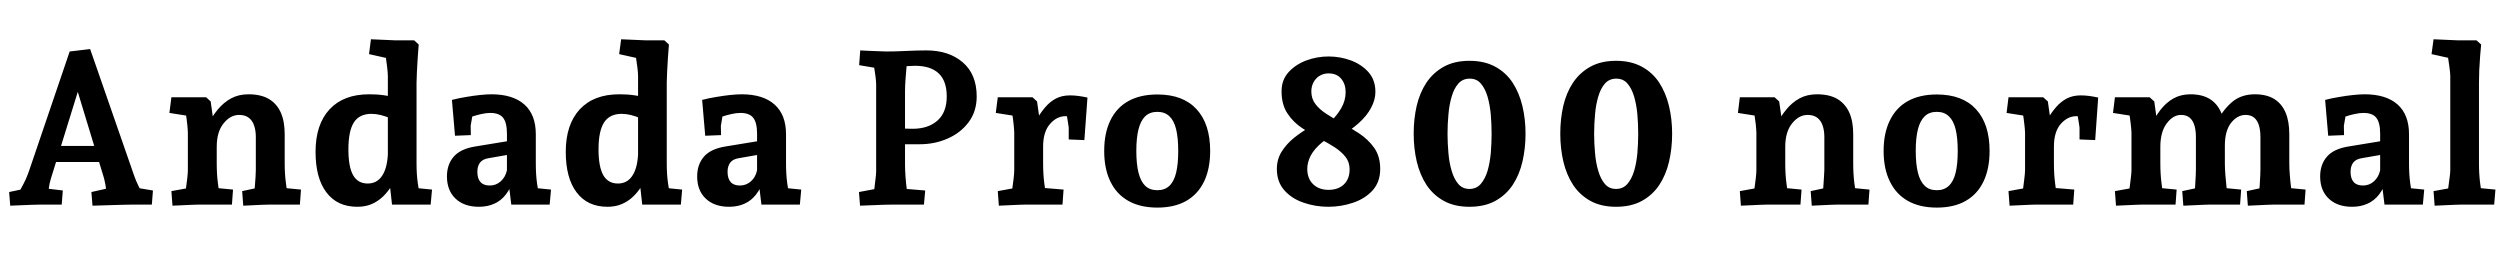<svg xmlns="http://www.w3.org/2000/svg" xmlns:xlink="http://www.w3.org/1999/xlink" width="276.264" height="28.248"><path fill="black" d="M1.13 22.73L1.13 22.73L1.01 21.22L3.67 20.66L1.61 22.03Q2.06 21.31 2.35 20.78Q2.64 20.26 2.86 19.78Q3.07 19.30 3.26 18.74L3.26 18.74L7.70 5.69L9.96 5.42L14.81 19.37Q15 19.94 15.29 20.52Q15.58 21.10 15.82 21.60L15.82 21.60L14.02 20.57L16.90 21.05L16.78 22.61L14.62 22.61Q14.33 22.61 13.55 22.63Q12.77 22.66 11.84 22.68Q10.92 22.70 10.22 22.73L10.22 22.73L10.10 21.22L13.13 20.54L11.90 22.34Q11.76 21.07 11.65 20.41Q11.54 19.75 11.33 19.15L11.33 19.15L8.18 8.78L9.02 8.78L5.62 19.75Q5.47 20.23 5.40 20.76Q5.33 21.29 5.33 22.03L5.33 22.03L3.98 20.69L6.94 21.05L6.82 22.61L4.46 22.61Q4.18 22.61 3.58 22.63Q2.98 22.66 2.32 22.68Q1.66 22.70 1.13 22.73ZM11.74 17.90L5.47 17.90L5.47 16.13L11.74 16.13L11.74 17.90ZM19.06 22.73L19.06 22.73L18.94 21.12L21.96 20.57L20.38 21.91Q20.45 21.58 20.53 20.96Q20.62 20.35 20.69 19.74Q20.76 19.13 20.76 18.77L20.76 18.77L20.76 14.71Q20.76 14.38 20.69 13.72Q20.62 13.06 20.51 12.41Q20.40 11.76 20.35 11.47L20.35 11.47L21.91 12.98L18.72 12.48L18.94 10.75L22.78 10.75L23.28 11.21L23.88 15.46L22.92 13.85Q23.42 12.89 24.06 12.11Q24.70 11.33 25.54 10.87Q26.38 10.42 27.46 10.42L27.46 10.42Q28.82 10.42 29.70 10.93Q30.58 11.45 31.02 12.42Q31.46 13.39 31.46 14.83L31.46 14.83L31.46 18.05Q31.46 19.25 31.60 20.26Q31.73 21.26 31.80 21.74L31.80 21.74L30.24 20.66L33.26 20.95L33.14 22.61L29.71 22.61Q29.50 22.61 28.99 22.63Q28.49 22.66 27.92 22.68Q27.36 22.70 26.88 22.73L26.88 22.73L26.76 21.12L29.54 20.52L28.06 21.84Q28.10 21.41 28.15 20.77Q28.20 20.14 28.24 19.55Q28.27 18.96 28.27 18.77L28.27 18.77L28.27 15.12Q28.27 14.45 28.09 13.90Q27.91 13.34 27.50 13.02Q27.10 12.70 26.42 12.70L26.42 12.70Q25.46 12.70 24.71 13.63Q23.95 14.57 23.95 16.22L23.95 16.22L23.95 18.05Q23.95 19.25 24.08 20.24Q24.22 21.24 24.29 21.79L24.29 21.79L22.73 20.66L25.75 20.95L25.63 22.61L21.91 22.61Q21.77 22.61 21.26 22.63Q20.76 22.66 20.15 22.68Q19.54 22.70 19.06 22.73ZM39.48 22.85L39.48 22.85Q37.27 22.85 36.07 21.26Q34.87 19.68 34.87 16.78L34.87 16.78Q34.87 13.75 36.42 12.08Q37.97 10.42 40.78 10.42L40.78 10.42Q41.16 10.42 41.56 10.44Q41.95 10.46 42.38 10.52Q42.82 10.58 43.27 10.66L43.27 10.66L43.32 13.15Q42.62 12.84 42.07 12.71Q41.52 12.58 41.06 12.58L41.06 12.58Q39.72 12.58 39.11 13.52Q38.50 14.47 38.50 16.51L38.50 16.51Q38.50 18.43 39.02 19.36Q39.55 20.28 40.63 20.28L40.63 20.28Q41.64 20.28 42.20 19.46Q42.77 18.65 42.86 17.09L42.86 17.09L42.86 8.42Q42.86 8.09 42.79 7.49Q42.72 6.89 42.64 6.34Q42.55 5.78 42.50 5.59L42.50 5.59L43.99 6.70L40.78 5.98L40.99 4.34L43.75 4.46L45.77 4.46L46.27 4.92Q46.22 5.57 46.16 6.38Q46.10 7.20 46.07 7.94Q46.03 8.69 46.03 9.14L46.03 9.14L46.03 18.05Q46.03 19.25 46.16 20.17Q46.30 21.10 46.39 21.67L46.39 21.67L44.83 20.66L47.74 20.95L47.59 22.61L43.32 22.61L42.96 19.37L43.73 19.75Q43.32 20.54 42.86 21.12Q42.41 21.70 41.89 22.08Q41.38 22.46 40.78 22.66Q40.18 22.85 39.48 22.85ZM52.92 22.85L52.92 22.85Q51.29 22.85 50.34 21.95Q49.39 21.05 49.39 19.49L49.39 19.49Q49.39 18.17 50.15 17.30Q50.90 16.44 52.56 16.18L52.56 16.18L56.40 15.55L56.40 17.06L54.05 17.47Q53.35 17.57 53.05 17.96Q52.75 18.36 52.75 18.98L52.75 18.98Q52.75 19.73 53.09 20.11Q53.42 20.50 54.12 20.50L54.12 20.50Q54.82 20.50 55.33 20.04Q55.85 19.58 56.02 18.82L56.02 18.82L56.02 14.78Q56.02 13.56 55.60 13.02Q55.18 12.48 54.17 12.48L54.17 12.48Q53.74 12.48 53.20 12.60Q52.66 12.72 52.18 12.88Q51.70 13.03 51.43 13.13L51.43 13.13L52.42 11.54L52.01 13.90L52.03 14.93L50.28 15L49.94 11.04Q50.66 10.85 51.47 10.72Q52.27 10.58 53.02 10.50Q53.76 10.42 54.31 10.42L54.31 10.42Q56.66 10.42 57.94 11.54Q59.21 12.67 59.21 14.83L59.21 14.83L59.21 18.05Q59.21 19.27 59.34 20.22Q59.47 21.17 59.57 21.72L59.57 21.72L58.01 20.66L60.89 20.95L60.74 22.61L56.50 22.61L56.11 19.44L56.76 19.75Q56.45 20.78 55.91 21.48Q55.37 22.18 54.62 22.51Q53.88 22.85 52.92 22.85ZM67.13 22.85L67.13 22.85Q64.92 22.85 63.72 21.26Q62.52 19.68 62.52 16.78L62.52 16.78Q62.52 13.75 64.07 12.08Q65.62 10.42 68.42 10.42L68.42 10.42Q68.81 10.42 69.20 10.44Q69.60 10.46 70.03 10.52Q70.46 10.58 70.92 10.66L70.92 10.66L70.97 13.15Q70.27 12.84 69.72 12.71Q69.17 12.58 68.71 12.58L68.71 12.58Q67.37 12.58 66.76 13.52Q66.14 14.47 66.14 16.51L66.14 16.51Q66.14 18.43 66.67 19.36Q67.20 20.28 68.28 20.28L68.28 20.28Q69.29 20.28 69.85 19.46Q70.42 18.65 70.51 17.09L70.51 17.09L70.51 8.42Q70.51 8.09 70.44 7.49Q70.37 6.89 70.28 6.34Q70.20 5.78 70.15 5.59L70.15 5.59L71.64 6.70L68.42 5.98L68.64 4.34L71.40 4.46L73.42 4.46L73.92 4.92Q73.87 5.57 73.81 6.38Q73.75 7.20 73.72 7.94Q73.68 8.69 73.68 9.14L73.68 9.14L73.68 18.05Q73.68 19.25 73.81 20.17Q73.94 21.10 74.04 21.67L74.04 21.67L72.48 20.66L75.38 20.95L75.24 22.61L70.97 22.61L70.61 19.37L71.38 19.75Q70.97 20.54 70.51 21.12Q70.06 21.70 69.54 22.08Q69.02 22.46 68.42 22.66Q67.82 22.85 67.13 22.85ZM80.57 22.85L80.57 22.85Q78.94 22.85 77.99 21.95Q77.04 21.05 77.04 19.49L77.04 19.49Q77.04 18.17 77.80 17.30Q78.55 16.44 80.21 16.18L80.21 16.18L84.05 15.55L84.05 17.06L81.70 17.47Q81 17.57 80.70 17.96Q80.40 18.36 80.40 18.98L80.40 18.98Q80.40 19.73 80.74 20.11Q81.07 20.50 81.77 20.50L81.77 20.50Q82.46 20.50 82.98 20.04Q83.50 19.58 83.66 18.82L83.66 18.82L83.66 14.78Q83.66 13.56 83.24 13.02Q82.82 12.48 81.82 12.48L81.82 12.48Q81.38 12.48 80.84 12.60Q80.30 12.72 79.82 12.88Q79.34 13.03 79.08 13.13L79.08 13.13L80.06 11.54L79.66 13.90L79.68 14.93L77.93 15L77.59 11.04Q78.31 10.85 79.12 10.72Q79.92 10.58 80.66 10.50Q81.41 10.42 81.96 10.42L81.96 10.42Q84.31 10.42 85.58 11.54Q86.86 12.67 86.86 14.83L86.86 14.83L86.86 18.05Q86.86 19.27 86.99 20.22Q87.12 21.17 87.22 21.72L87.22 21.72L85.66 20.66L88.54 20.95L88.39 22.61L84.14 22.61L83.76 19.44L84.41 19.75Q84.10 20.78 83.56 21.48Q83.02 22.18 82.27 22.51Q81.53 22.85 80.57 22.85ZM95.04 22.73L95.04 22.73L94.92 21.22L97.90 20.66L96.46 22.01Q96.53 21.62 96.60 21.04Q96.67 20.45 96.74 19.85Q96.82 19.25 96.82 18.91L96.82 18.91L96.82 9.38Q96.82 9.05 96.76 8.54Q96.70 8.04 96.61 7.50Q96.53 6.96 96.46 6.58L96.46 6.58L97.90 7.70L94.94 7.20L95.06 5.57Q95.50 5.59 96.05 5.62Q96.60 5.64 97.10 5.66Q97.61 5.69 97.92 5.69L97.92 5.69L100.27 6.53Q100.22 6.98 100.16 7.58Q100.10 8.18 100.06 8.83Q100.01 9.48 100.01 10.10L100.01 10.10L100.01 18.19Q100.01 18.84 100.07 19.61Q100.13 20.38 100.22 21.02Q100.32 21.67 100.37 22.01L100.37 22.01L98.95 20.78L102.24 21.05L102.10 22.61L98.52 22.61Q98.18 22.61 97.58 22.63Q96.98 22.66 96.31 22.68Q95.64 22.70 95.04 22.73ZM101.64 15.94L101.64 15.94Q100.99 15.94 100.13 15.94Q99.26 15.94 97.78 15.91L97.78 15.91L97.78 14.14Q98.54 14.16 99.32 14.20Q100.10 14.23 100.85 14.23L100.85 14.23Q102.58 14.23 103.60 13.32Q104.62 12.41 104.62 10.66L104.62 10.66Q104.62 8.95 103.73 8.11Q102.84 7.27 101.11 7.27L101.11 7.27Q100.75 7.27 100.14 7.31Q99.53 7.34 98.92 7.39Q98.30 7.44 97.92 7.49L97.92 7.49L97.92 5.69Q98.90 5.69 100.14 5.63Q101.38 5.57 102.36 5.57L102.36 5.57Q104.86 5.57 106.39 6.89Q107.93 8.21 107.93 10.66L107.93 10.66Q107.93 12.31 107.04 13.50Q106.15 14.69 104.72 15.31Q103.30 15.94 101.64 15.94ZM110.38 22.73L110.38 22.73L110.26 21.12L113.28 20.57L111.70 21.91Q111.77 21.58 111.85 20.96Q111.94 20.35 112.01 19.74Q112.08 19.13 112.08 18.77L112.08 18.77L112.08 14.71Q112.08 14.38 112.01 13.72Q111.94 13.06 111.83 12.41Q111.72 11.76 111.67 11.47L111.67 11.47L113.23 12.98L110.04 12.48L110.26 10.75L114.10 10.75L114.60 11.21L115.20 15.46L114.05 14.11Q114.34 13.58 114.70 12.97Q115.06 12.36 115.55 11.80Q116.04 11.23 116.70 10.88Q117.36 10.54 118.25 10.54L118.25 10.54Q118.73 10.54 119.22 10.61Q119.71 10.68 120.17 10.78L120.17 10.78L119.83 15.48L118.10 15.41L118.10 14.11Q118.10 14.04 118.04 13.68Q117.98 13.32 117.92 12.94Q117.86 12.55 117.79 12.38L117.79 12.38L118.58 12.94Q118.42 12.89 118.19 12.86Q117.96 12.84 117.74 12.84L117.74 12.84Q116.78 12.84 116.03 13.70Q115.27 14.57 115.27 16.20L115.27 16.20L115.27 18.05Q115.27 19.25 115.40 20.24Q115.54 21.24 115.61 21.79L115.61 21.79L114.05 20.66L117.53 20.95L117.41 22.61L113.23 22.61Q113.09 22.61 112.58 22.63Q112.08 22.66 111.47 22.68Q110.86 22.70 110.38 22.73ZM127.90 22.94L127.90 22.94Q126.00 22.94 124.69 22.20Q123.38 21.46 122.70 20.05Q122.02 18.65 122.02 16.68L122.02 16.68Q122.02 14.71 122.70 13.31Q123.38 11.90 124.69 11.17Q126.00 10.44 127.90 10.44L127.90 10.44Q130.73 10.44 132.23 12.07Q133.73 13.70 133.73 16.68L133.73 16.68Q133.73 18.65 133.06 20.05Q132.38 21.46 131.09 22.20Q129.79 22.94 127.90 22.94ZM127.90 21.02L127.90 21.02Q128.71 21.02 129.23 20.53Q129.74 20.04 129.97 19.08Q130.20 18.12 130.20 16.68L130.20 16.68Q130.20 15.24 129.97 14.29Q129.74 13.34 129.23 12.85Q128.71 12.36 127.90 12.36L127.90 12.36Q127.06 12.36 126.55 12.85Q126.05 13.34 125.81 14.29Q125.57 15.24 125.57 16.68L125.57 16.68Q125.57 18.12 125.81 19.08Q126.05 20.04 126.55 20.53Q127.06 21.02 127.90 21.02ZM146.78 22.85L146.78 22.85Q145.37 22.85 144.06 22.40Q142.75 21.96 141.92 21.02Q141.10 20.09 141.10 18.67L141.10 18.67Q141.10 17.59 141.64 16.74Q142.18 15.89 143.00 15.23Q143.83 14.57 144.70 14.08Q145.56 13.58 146.23 13.25L146.23 13.25L148.32 14.38Q146.93 15.05 146.09 15.74Q145.25 16.44 144.85 17.18Q144.46 17.93 144.46 18.65L144.46 18.65Q144.46 19.73 145.10 20.35Q145.75 20.98 146.81 20.98L146.81 20.98Q147.53 20.98 148.04 20.71Q148.56 20.45 148.85 19.94Q149.14 19.44 149.14 18.72L149.14 18.72Q149.14 17.90 148.68 17.33Q148.22 16.75 147.50 16.28Q146.78 15.82 145.94 15.38L145.94 15.38Q144.91 14.83 143.93 14.18Q142.94 13.54 142.28 12.55Q141.62 11.57 141.62 10.08L141.62 10.08Q141.62 8.83 142.39 7.98Q143.16 7.13 144.35 6.68Q145.54 6.24 146.81 6.24L146.81 6.24Q148.10 6.24 149.29 6.68Q150.48 7.13 151.24 7.99Q151.99 8.86 151.99 10.15L151.99 10.15Q151.99 11.02 151.52 11.90Q151.06 12.79 150.12 13.63Q149.18 14.47 147.77 15.22L147.77 15.22L145.66 14.45Q146.35 14.06 147.05 13.42Q147.74 12.77 148.22 11.94Q148.70 11.11 148.70 10.18L148.70 10.18Q148.70 9.29 148.21 8.70Q147.72 8.11 146.81 8.11L146.81 8.11Q146.26 8.11 145.82 8.38Q145.39 8.64 145.15 9.10Q144.91 9.55 144.91 10.10L144.91 10.10Q144.91 10.92 145.37 11.51Q145.82 12.10 146.57 12.58Q147.31 13.06 148.18 13.54L148.18 13.54Q149.21 14.09 150.20 14.75Q151.20 15.41 151.86 16.34Q152.52 17.28 152.52 18.67L152.52 18.67Q152.52 20.11 151.68 21.04Q150.84 21.96 149.53 22.40Q148.22 22.85 146.78 22.85ZM162.38 22.85L162.38 22.85Q160.73 22.85 159.55 22.20Q158.38 21.55 157.64 20.44Q156.91 19.32 156.56 17.86Q156.22 16.39 156.22 14.78L156.22 14.78Q156.22 13.15 156.55 11.70Q156.89 10.25 157.63 9.13Q158.38 8.02 159.55 7.37Q160.73 6.72 162.38 6.72L162.38 6.72Q164.04 6.72 165.23 7.37Q166.42 8.02 167.15 9.13Q167.88 10.25 168.23 11.70Q168.58 13.15 168.58 14.78L168.58 14.78Q168.58 16.39 168.24 17.86Q167.90 19.32 167.16 20.44Q166.42 21.55 165.24 22.20Q164.06 22.85 162.38 22.85ZM162.38 20.88L162.38 20.88Q163.15 20.88 163.63 20.33Q164.11 19.78 164.38 18.89Q164.64 18 164.74 16.92Q164.83 15.84 164.83 14.78L164.83 14.78Q164.83 13.73 164.74 12.65Q164.64 11.57 164.38 10.67Q164.11 9.77 163.64 9.23Q163.18 8.69 162.41 8.69L162.41 8.69Q161.64 8.69 161.16 9.23Q160.68 9.77 160.42 10.67Q160.15 11.57 160.06 12.65Q159.96 13.73 159.96 14.78L159.96 14.78Q159.96 15.84 160.06 16.92Q160.15 18 160.42 18.89Q160.68 19.78 161.15 20.33Q161.62 20.88 162.38 20.88ZM178.58 22.85L178.58 22.85Q176.93 22.85 175.75 22.20Q174.58 21.55 173.84 20.44Q173.11 19.32 172.76 17.86Q172.42 16.39 172.42 14.78L172.42 14.78Q172.42 13.15 172.75 11.70Q173.09 10.25 173.83 9.13Q174.58 8.02 175.75 7.37Q176.93 6.72 178.58 6.72L178.58 6.72Q180.24 6.72 181.43 7.37Q182.62 8.02 183.35 9.13Q184.08 10.25 184.43 11.70Q184.78 13.15 184.78 14.78L184.78 14.78Q184.78 16.39 184.44 17.86Q184.10 19.32 183.36 20.44Q182.62 21.55 181.44 22.20Q180.26 22.85 178.58 22.85ZM178.58 20.88L178.58 20.88Q179.35 20.88 179.83 20.33Q180.31 19.78 180.58 18.89Q180.84 18 180.94 16.92Q181.03 15.84 181.03 14.78L181.03 14.78Q181.03 13.73 180.94 12.65Q180.84 11.57 180.58 10.67Q180.31 9.77 179.84 9.23Q179.38 8.69 178.61 8.69L178.61 8.69Q177.84 8.69 177.36 9.23Q176.88 9.77 176.62 10.67Q176.35 11.57 176.26 12.65Q176.16 13.73 176.16 14.78L176.16 14.78Q176.16 15.84 176.26 16.92Q176.35 18 176.62 18.89Q176.88 19.78 177.35 20.33Q177.82 20.88 178.58 20.88ZM192.38 22.73L192.38 22.73L192.26 21.12L195.29 20.57L193.70 21.91Q193.78 21.58 193.86 20.96Q193.94 20.35 194.02 19.74Q194.09 19.13 194.09 18.77L194.09 18.77L194.09 14.71Q194.09 14.38 194.02 13.72Q193.94 13.06 193.84 12.41Q193.73 11.76 193.68 11.47L193.68 11.47L195.24 12.98L192.05 12.48L192.26 10.75L196.10 10.75L196.61 11.21L197.21 15.46L196.25 13.85Q196.75 12.89 197.39 12.11Q198.02 11.33 198.86 10.87Q199.70 10.42 200.78 10.42L200.78 10.42Q202.15 10.42 203.03 10.93Q203.90 11.45 204.35 12.42Q204.79 13.39 204.79 14.83L204.79 14.83L204.79 18.05Q204.79 19.25 204.92 20.26Q205.06 21.26 205.13 21.74L205.13 21.74L203.57 20.66L206.59 20.95L206.47 22.61L203.04 22.61Q202.82 22.61 202.32 22.63Q201.82 22.66 201.25 22.68Q200.69 22.70 200.21 22.73L200.21 22.73L200.09 21.12L202.87 20.52L201.38 21.84Q201.43 21.41 201.48 20.77Q201.53 20.14 201.56 19.55Q201.60 18.96 201.60 18.77L201.60 18.77L201.60 15.12Q201.60 14.45 201.42 13.90Q201.24 13.34 200.83 13.02Q200.42 12.70 199.75 12.70L199.75 12.70Q198.79 12.70 198.04 13.63Q197.28 14.57 197.28 16.22L197.28 16.22L197.28 18.05Q197.28 19.25 197.41 20.24Q197.54 21.24 197.62 21.79L197.62 21.79L196.06 20.66L199.08 20.95L198.96 22.61L195.24 22.61Q195.10 22.61 194.59 22.63Q194.09 22.66 193.48 22.68Q192.86 22.70 192.38 22.73ZM214.03 22.94L214.03 22.94Q212.14 22.94 210.83 22.20Q209.52 21.46 208.84 20.05Q208.15 18.65 208.15 16.68L208.15 16.68Q208.15 14.71 208.84 13.31Q209.52 11.90 210.83 11.17Q212.14 10.44 214.03 10.44L214.03 10.44Q216.86 10.44 218.36 12.07Q219.86 13.70 219.86 16.68L219.86 16.68Q219.86 18.65 219.19 20.05Q218.52 21.46 217.22 22.20Q215.93 22.94 214.03 22.94ZM214.03 21.02L214.03 21.02Q214.85 21.02 215.36 20.53Q215.88 20.04 216.11 19.08Q216.34 18.12 216.34 16.68L216.34 16.68Q216.34 15.24 216.11 14.29Q215.88 13.34 215.36 12.85Q214.85 12.36 214.03 12.36L214.03 12.36Q213.19 12.36 212.69 12.85Q212.18 13.34 211.94 14.29Q211.70 15.24 211.70 16.68L211.70 16.68Q211.70 18.12 211.94 19.08Q212.18 20.04 212.69 20.53Q213.19 21.02 214.03 21.02ZM222.07 22.73L222.07 22.73L221.95 21.12L224.98 20.57L223.39 21.91Q223.46 21.58 223.55 20.96Q223.63 20.35 223.70 19.74Q223.78 19.13 223.78 18.77L223.78 18.77L223.78 14.71Q223.78 14.38 223.70 13.72Q223.63 13.06 223.52 12.41Q223.42 11.76 223.37 11.47L223.37 11.47L224.93 12.98L221.74 12.48L221.95 10.75L225.79 10.75L226.30 11.21L226.90 15.46L225.74 14.11Q226.03 13.58 226.39 12.97Q226.75 12.36 227.24 11.80Q227.74 11.23 228.40 10.88Q229.06 10.54 229.94 10.54L229.94 10.54Q230.42 10.54 230.92 10.61Q231.41 10.68 231.86 10.78L231.86 10.78L231.53 15.48L229.80 15.41L229.80 14.11Q229.80 14.04 229.74 13.68Q229.68 13.32 229.62 12.94Q229.56 12.55 229.49 12.38L229.49 12.38L230.28 12.94Q230.11 12.89 229.88 12.86Q229.66 12.84 229.44 12.84L229.44 12.84Q228.48 12.84 227.72 13.70Q226.97 14.57 226.97 16.20L226.97 16.20L226.97 18.05Q226.97 19.25 227.10 20.24Q227.23 21.24 227.30 21.79L227.30 21.79L225.74 20.66L229.22 20.95L229.10 22.61L224.93 22.61Q224.78 22.61 224.28 22.63Q223.78 22.66 223.16 22.68Q222.55 22.70 222.07 22.73ZM248.40 22.73L248.40 22.73L248.28 21.12L251.06 20.52L249.60 21.50Q249.67 21.10 249.71 20.51Q249.74 19.92 249.77 19.42Q249.79 18.91 249.79 18.77L249.79 18.77L249.79 15.12Q249.79 14.45 249.64 13.90Q249.48 13.34 249.12 13.02Q248.76 12.70 248.14 12.70L248.14 12.70Q247.25 12.70 246.55 13.57Q245.86 14.45 245.86 16.10L245.86 16.10L244.80 13.78Q245.54 12.26 246.58 11.34Q247.61 10.42 249.17 10.42L249.17 10.42Q250.46 10.42 251.30 10.93Q252.14 11.45 252.56 12.42Q252.98 13.39 252.98 14.83L252.98 14.83L252.98 18.05Q252.98 18.65 253.04 19.39Q253.10 20.14 253.18 20.74Q253.25 21.34 253.27 21.50L253.27 21.50L251.76 20.66L254.78 20.95L254.66 22.61L251.23 22.61Q251.11 22.61 250.61 22.63Q250.10 22.66 249.49 22.68Q248.88 22.70 248.40 22.73ZM233.83 22.73L233.83 22.73L233.71 21.12L236.74 20.57L235.15 21.91Q235.22 21.58 235.31 20.96Q235.39 20.35 235.46 19.74Q235.54 19.13 235.54 18.77L235.54 18.77L235.54 14.71Q235.54 14.38 235.46 13.72Q235.39 13.06 235.28 12.41Q235.18 11.76 235.13 11.47L235.13 11.47L236.69 12.98L233.50 12.48L233.71 10.75L237.55 10.75L238.06 11.21L238.73 16.08L238.73 18.05Q238.73 19.25 238.86 20.24Q238.99 21.24 239.06 21.79L239.06 21.79L237.50 20.66L240.53 20.95L240.41 22.61L236.69 22.61Q236.54 22.61 236.04 22.63Q235.54 22.66 234.92 22.68Q234.31 22.70 233.83 22.73ZM241.27 22.73L241.27 22.73L241.15 21.12L243.94 20.52L242.50 21.50Q242.54 21.10 242.58 20.51Q242.62 19.92 242.64 19.42Q242.66 18.91 242.66 18.77L242.66 18.77L242.66 15.12Q242.66 14.45 242.51 13.90Q242.35 13.34 241.99 13.02Q241.63 12.70 241.01 12.70L241.01 12.70Q240.14 12.70 239.44 13.63Q238.73 14.57 238.73 16.22L238.73 16.22L237.67 13.90Q238.15 12.91 238.76 12.12Q239.38 11.33 240.19 10.87Q241.01 10.42 242.06 10.42L242.06 10.42Q243.34 10.42 244.18 10.93Q245.02 11.45 245.44 12.42Q245.86 13.39 245.86 14.83L245.86 14.83L245.86 18.05Q245.86 18.65 245.92 19.39Q245.98 20.14 246.05 20.74Q246.12 21.34 246.14 21.50L246.14 21.50L244.63 20.66L247.66 20.95L247.54 22.61L244.10 22.61Q243.98 22.61 243.49 22.63Q243 22.66 242.38 22.68Q241.75 22.70 241.27 22.73ZM259.92 22.85L259.92 22.85Q258.29 22.85 257.34 21.95Q256.39 21.05 256.39 19.49L256.39 19.49Q256.39 18.17 257.15 17.30Q257.90 16.44 259.56 16.18L259.56 16.18L263.40 15.55L263.40 17.06L261.05 17.47Q260.35 17.57 260.05 17.96Q259.75 18.36 259.75 18.98L259.75 18.98Q259.75 19.73 260.09 20.11Q260.42 20.50 261.12 20.50L261.12 20.50Q261.82 20.50 262.33 20.04Q262.85 19.58 263.02 18.82L263.02 18.82L263.02 14.78Q263.02 13.56 262.60 13.02Q262.18 12.48 261.17 12.48L261.17 12.48Q260.74 12.48 260.20 12.60Q259.66 12.72 259.18 12.88Q258.70 13.03 258.43 13.13L258.43 13.13L259.42 11.54L259.01 13.90L259.03 14.93L257.28 15L256.94 11.04Q257.66 10.85 258.47 10.72Q259.27 10.58 260.02 10.50Q260.76 10.42 261.31 10.42L261.31 10.42Q263.66 10.42 264.94 11.54Q266.21 12.67 266.21 14.83L266.21 14.83L266.21 18.05Q266.21 19.27 266.34 20.22Q266.47 21.17 266.57 21.72L266.57 21.72L265.01 20.66L267.89 20.95L267.74 22.61L263.50 22.61L263.11 19.44L263.76 19.75Q263.45 20.78 262.91 21.48Q262.37 22.18 261.62 22.51Q260.88 22.85 259.92 22.85ZM269.04 22.73L269.04 22.73L268.92 21.12L271.94 20.57L270.38 21.91Q270.43 21.58 270.52 20.96Q270.60 20.35 270.68 19.74Q270.77 19.13 270.77 18.77L270.77 18.77L270.77 8.42Q270.77 8.09 270.68 7.44Q270.60 6.79 270.49 6.12Q270.38 5.45 270.31 4.97L270.31 4.97L271.92 6.70L268.70 5.98L268.92 4.34L271.66 4.46L273.67 4.46L274.18 4.92Q274.13 5.40 274.07 6.18Q274.01 6.96 273.97 7.76Q273.94 8.57 273.94 9.14L273.94 9.14L273.94 18.05Q273.94 19.25 274.07 20.24Q274.20 21.24 274.30 21.79L274.30 21.79L272.71 20.66L275.76 20.95L275.62 22.61L271.90 22.61Q271.75 22.61 271.26 22.63Q270.77 22.66 270.14 22.68Q269.52 22.70 269.04 22.73Z"/></svg>